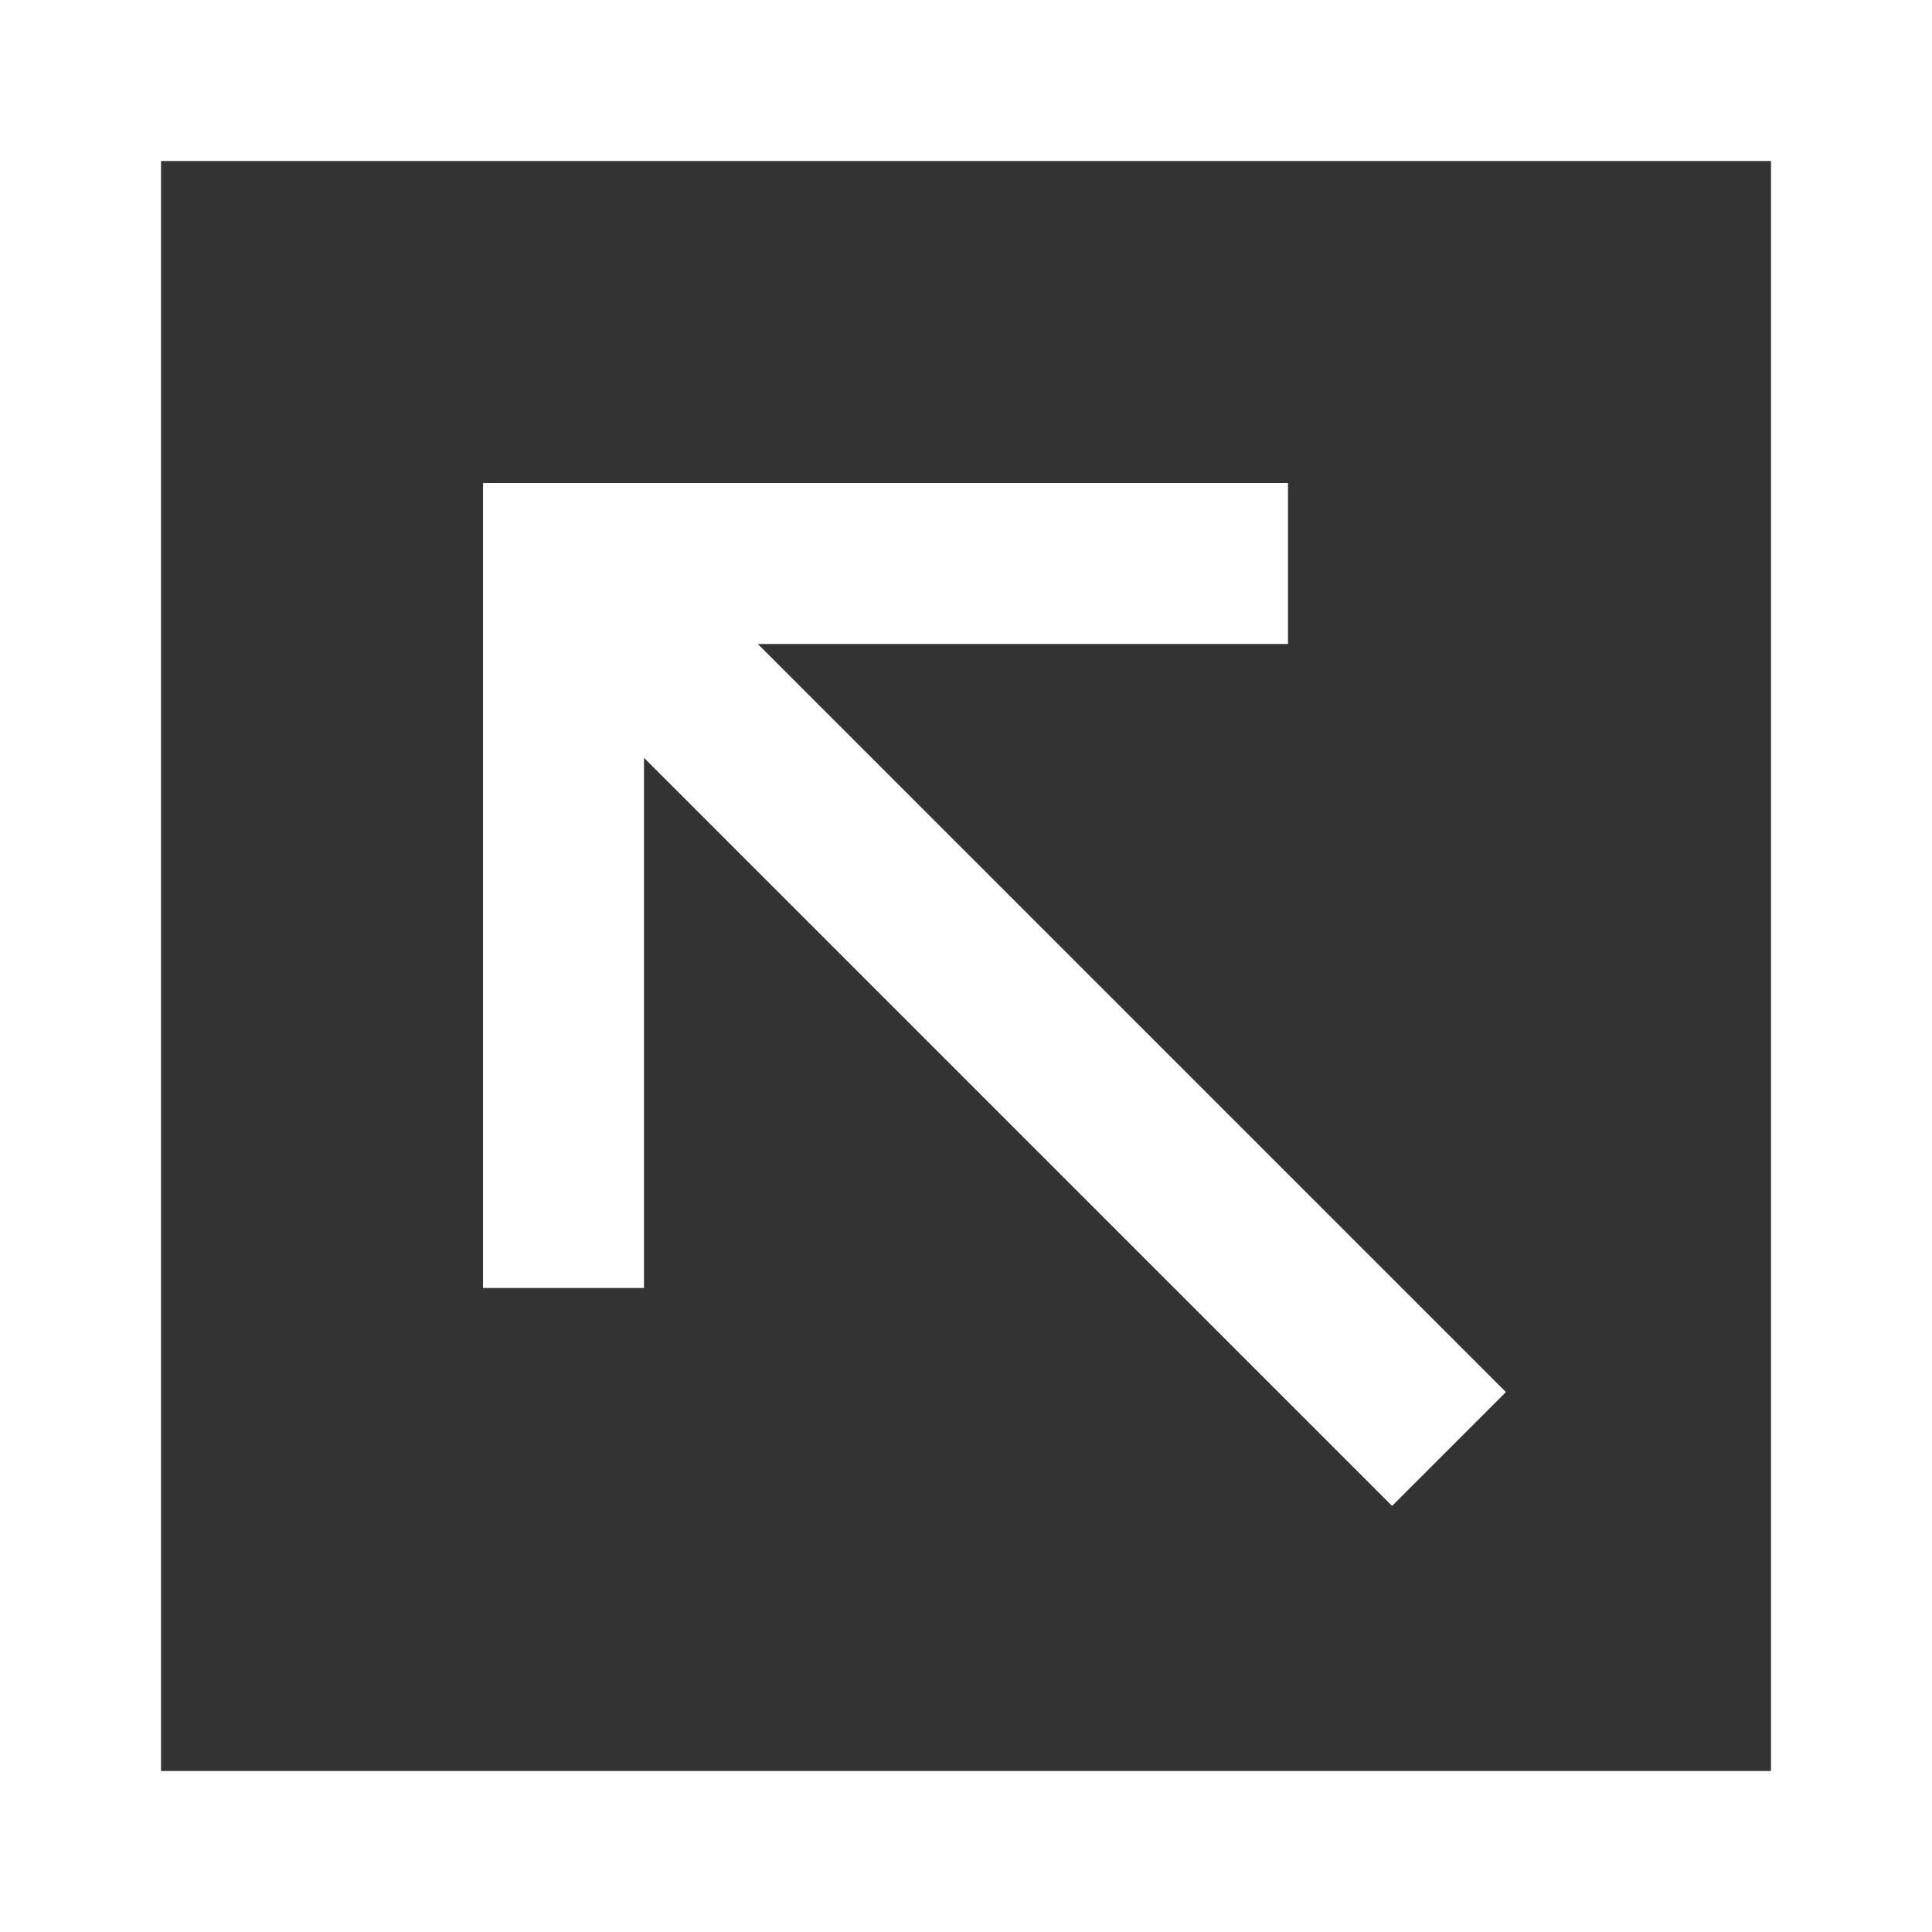 <svg version="1.1" xmlns="http://www.w3.org/2000/svg" width="24px" height="24px" viewBox="0 0 24 24" preserveAspectRatio="xMidYMid meet" class="icon expand">
<rect x="0" y="0" width="24" height="24" fill="#333333" stroke="none"/>
<path stroke="#fff" fill="transparent" stroke-width="2" d="M1 0v23h22v-22h-22M18 18l-11 -11M16 7h-9v9" />
</svg>